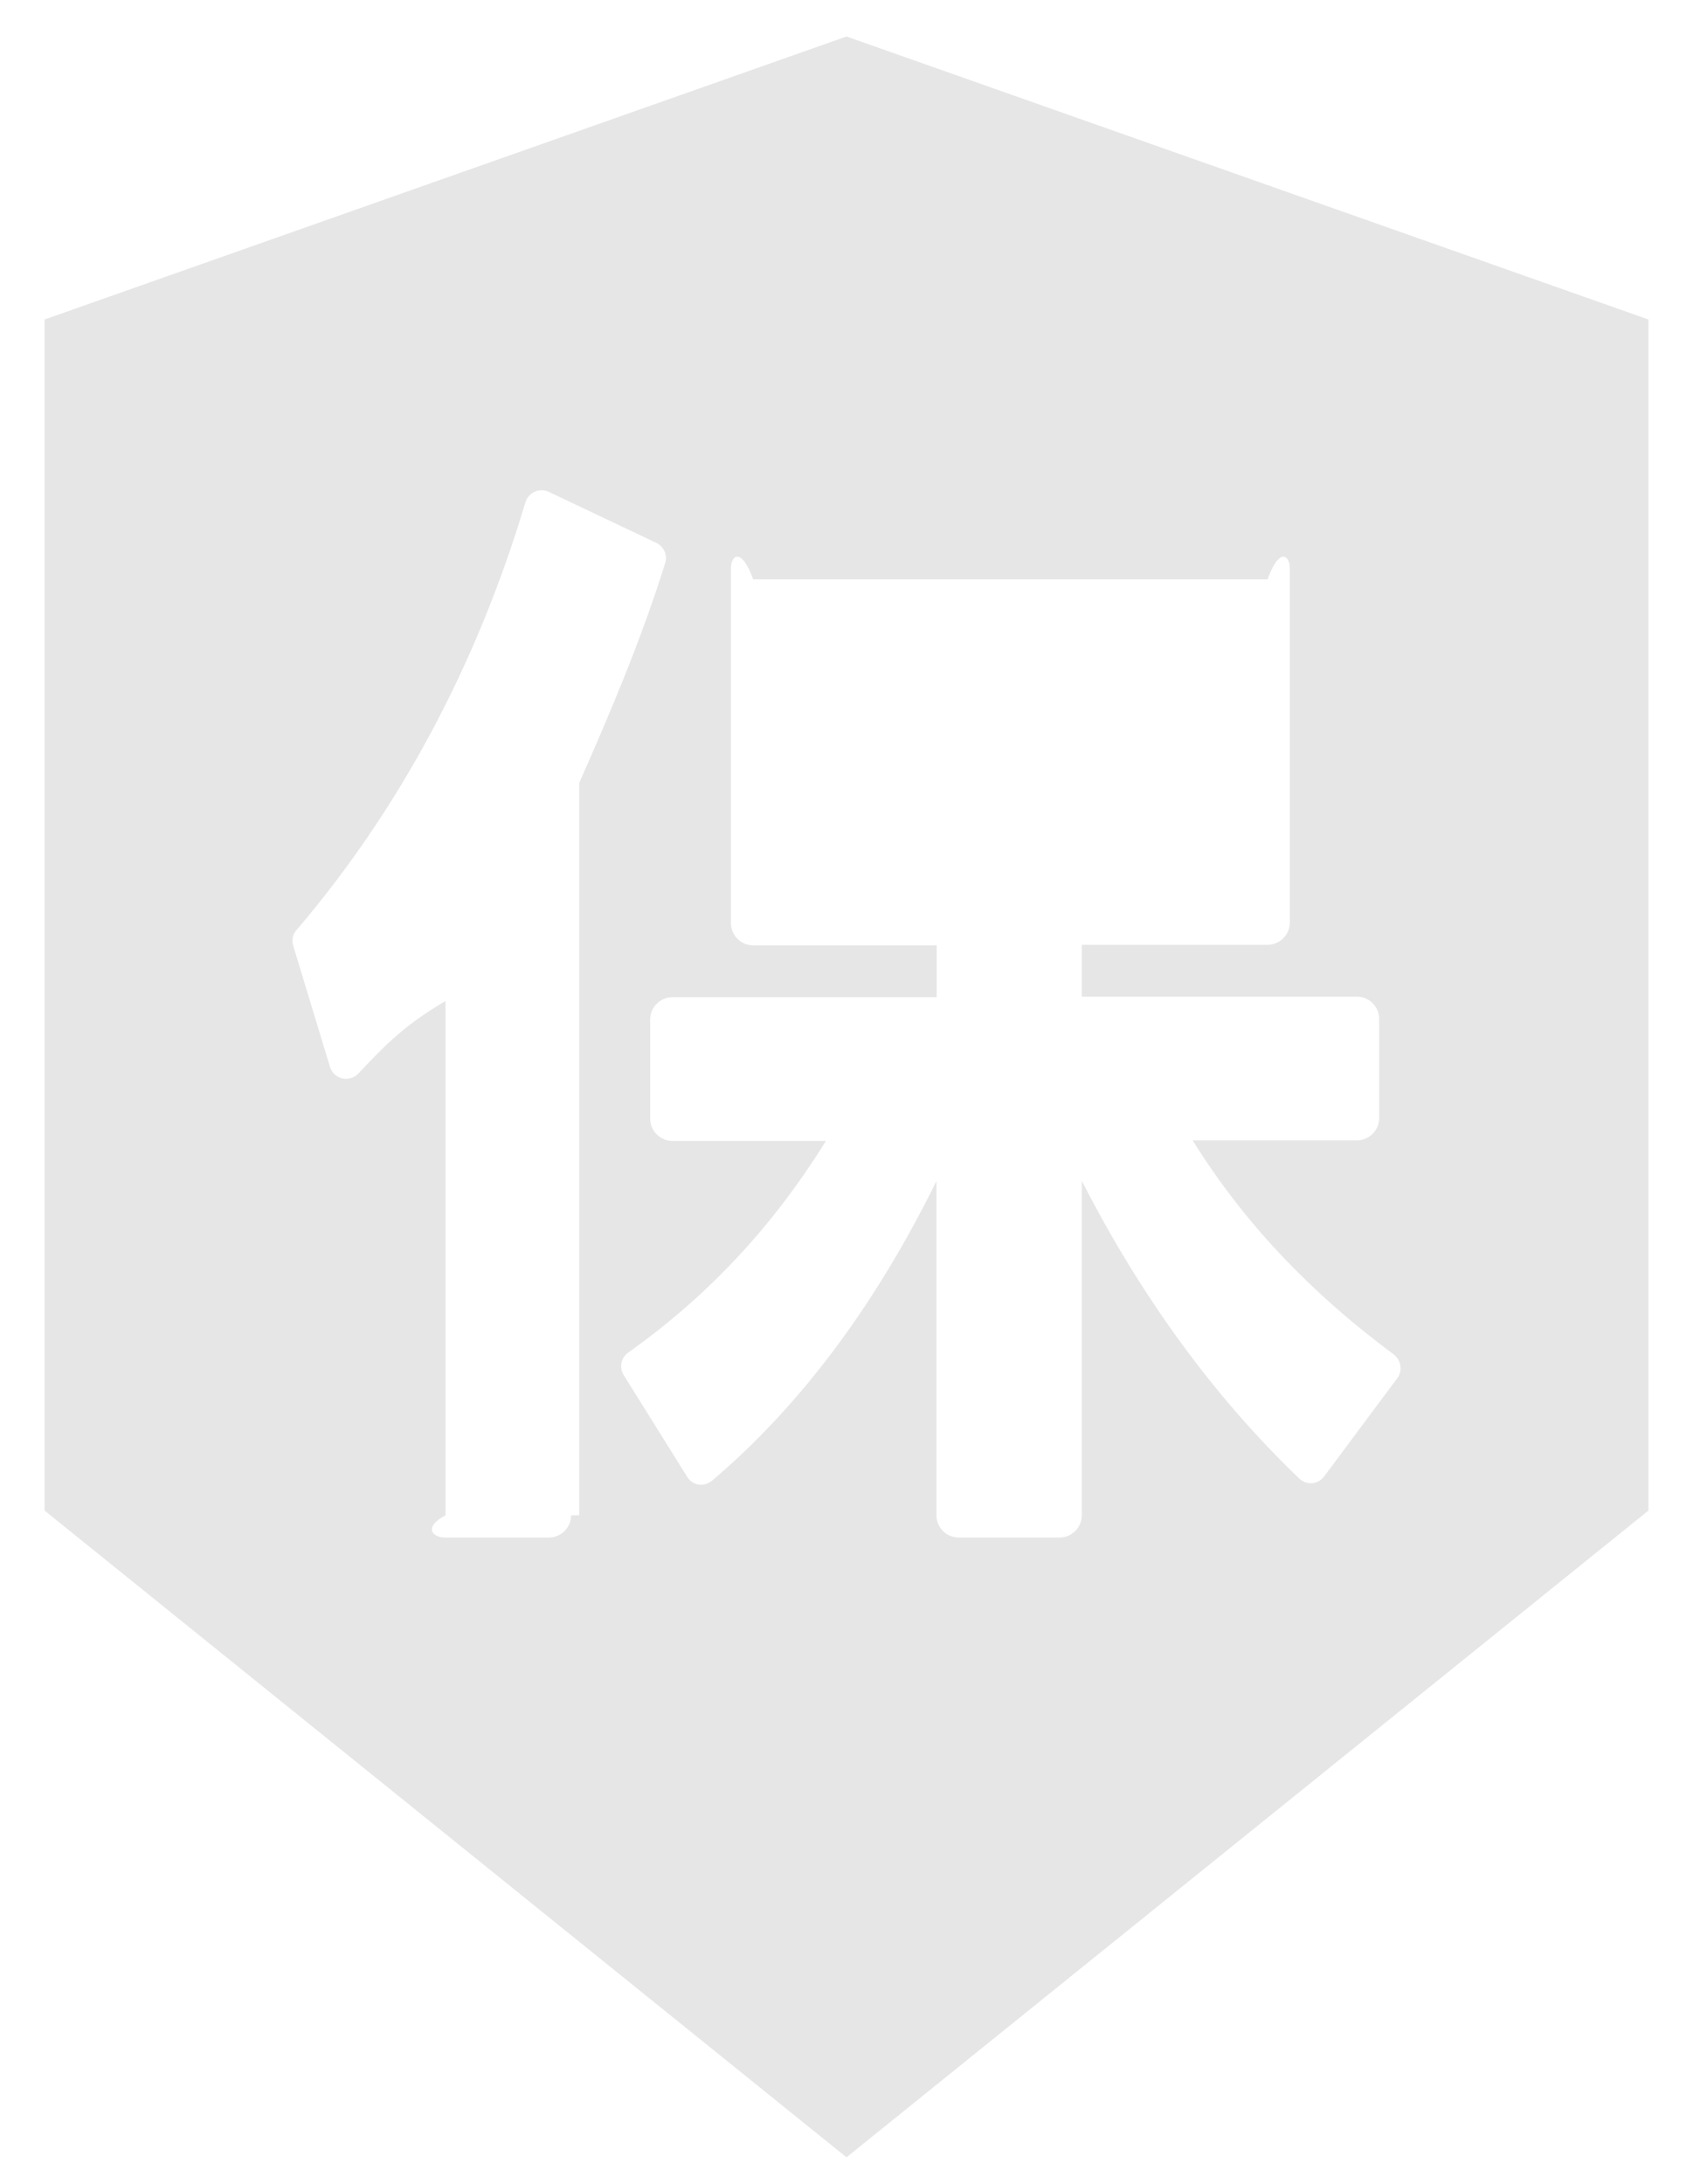 ﻿<?xml version="1.0" encoding="utf-8"?>
<svg version="1.1" xmlns:xlink="http://www.w3.org/1999/xlink" width="38px" height="49px" xmlns="http://www.w3.org/2000/svg">
  <defs>
    <pattern id="BGPattern" patternUnits="userSpaceOnUse" alignment="0 0" imageRepeat="None" />
    <mask fill="white" id="Clip3022">
      <path d="M 19 0.819  L 1 7.169  L 1 33.894  L 19 48.406  L 37 33.894  L 37 7.169  L 19 0.819  Z M 13 17.569  L 13 34  L 12.819 34  C 12.819 34.275  12.594 34.5  12.319 34.5  L 9.988 34.5  C 9.713 34.5  9.488 34.275  10 34  L 10 22.462  C 9.006 23.037  8.525 23.581  8.044 24.088  C 7.972 24.164  7.873 24.207  7.768 24.207  C 7.601 24.207  7.454 24.097  7.406 23.938  L 6.581 21.219  C 6.544 21.094  6.569 20.962  6.656 20.869  C 8.969 18.156  10.7 14.925  11.794 11.269  C 11.863 11.05  12.106 10.937  12.319 11.037  L 14.731 12.181  C 14.9 12.262  14.988 12.456  14.931 12.631  C 14.398 14.343  13.695 15.997  13 17.569  Z M 28.45 13  C 28.725 12.25  28.95 12.475  28.95 12.75  L 28.95 20.7  C 28.95 20.975  28.725 21.2  28.45 21.2  L 24.281 21.2  L 24.281 22.363  L 30.456 22.363  C 30.731 22.363  30.956 22.588  30.956 22.863  L 30.956 25.087  C 30.956 25.362  30.731 25.588  30.456 25.588  L 26.769 25.588  C 27.9 27.406  29.381 28.981  31.287 30.394  C 31.45 30.525  31.487 30.762  31.362 30.925  L 29.719 33.131  C 29.649 33.225  29.539 33.281  29.422 33.281  C 29.325 33.281  29.232 33.243  29.162 33.175  C 27.25 31.344  25.613 29.1  24.281 26.494  L 24.281 34  C 24.281 34.275  24.056 34.5  23.781 34.5  L 21.519 34.5  C 21.244 34.5  21.019 34.275  21.019 34  L 21.019 26.5  C 19.644 29.294  17.956 31.55  15.981 33.225  C 15.897 33.294  15.789 33.325  15.681 33.312  C 15.575 33.294  15.481 33.231  15.425 33.138  L 14 30.856  C 13.893 30.688  13.937 30.465  14.1 30.35  C 15.888 29.081  17.344 27.525  18.538 25.6  L 15.094 25.6  C 14.819 25.6  14.594 25.375  14.594 25.1  L 14.594 22.875  C 14.594 22.6  14.819 22.375  15.094 22.375  L 21.025 22.375  L 21.025 21.212  L 16.906 21.212  C 16.631 21.212  16.406 20.987  16.406 20.712  L 16.406 12.75  C 16.406 12.475  16.631 12.25  16.906 13  L 28.45 13  Z " fill-rule="evenodd" />
    </mask>
  </defs>
  <g transform="matrix(1 0 0 1 -5 -4 )">
    <path d="M 19 0.819  L 1 7.169  L 1 33.894  L 19 48.406  L 37 33.894  L 37 7.169  L 19 0.819  Z M 13 17.569  L 13 34  L 12.819 34  C 12.819 34.275  12.594 34.5  12.319 34.5  L 9.988 34.5  C 9.713 34.5  9.488 34.275  10 34  L 10 22.462  C 9.006 23.037  8.525 23.581  8.044 24.088  C 7.972 24.164  7.873 24.207  7.768 24.207  C 7.601 24.207  7.454 24.097  7.406 23.938  L 6.581 21.219  C 6.544 21.094  6.569 20.962  6.656 20.869  C 8.969 18.156  10.7 14.925  11.794 11.269  C 11.863 11.05  12.106 10.937  12.319 11.037  L 14.731 12.181  C 14.9 12.262  14.988 12.456  14.931 12.631  C 14.398 14.343  13.695 15.997  13 17.569  Z M 28.45 13  C 28.725 12.25  28.95 12.475  28.95 12.75  L 28.95 20.7  C 28.95 20.975  28.725 21.2  28.45 21.2  L 24.281 21.2  L 24.281 22.363  L 30.456 22.363  C 30.731 22.363  30.956 22.588  30.956 22.863  L 30.956 25.087  C 30.956 25.362  30.731 25.588  30.456 25.588  L 26.769 25.588  C 27.9 27.406  29.381 28.981  31.287 30.394  C 31.45 30.525  31.487 30.762  31.362 30.925  L 29.719 33.131  C 29.649 33.225  29.539 33.281  29.422 33.281  C 29.325 33.281  29.232 33.243  29.162 33.175  C 27.25 31.344  25.613 29.1  24.281 26.494  L 24.281 34  C 24.281 34.275  24.056 34.5  23.781 34.5  L 21.519 34.5  C 21.244 34.5  21.019 34.275  21.019 34  L 21.019 26.5  C 19.644 29.294  17.956 31.55  15.981 33.225  C 15.897 33.294  15.789 33.325  15.681 33.312  C 15.575 33.294  15.481 33.231  15.425 33.138  L 14 30.856  C 13.893 30.688  13.937 30.465  14.1 30.35  C 15.888 29.081  17.344 27.525  18.538 25.6  L 15.094 25.6  C 14.819 25.6  14.594 25.375  14.594 25.1  L 14.594 22.875  C 14.594 22.6  14.819 22.375  15.094 22.375  L 21.025 22.375  L 21.025 21.212  L 16.906 21.212  C 16.631 21.212  16.406 20.987  16.406 20.712  L 16.406 12.75  C 16.406 12.475  16.631 12.25  16.906 13  L 28.45 13  Z " fill-rule="nonzero" fill="rgba(230, 230, 230, 1)" stroke="none" transform="matrix(1 0 0 1 5 4 )" class="fill" />
    <path d="M 19 0.819  L 1 7.169  L 1 33.894  L 19 48.406  L 37 33.894  L 37 7.169  L 19 0.819  Z " stroke-width="0" stroke-dasharray="0" stroke="rgba(255, 255, 255, 0)" fill="none" transform="matrix(1 0 0 1 5 4 )" class="stroke" mask="url(#Clip3022)" />
    <path d="M 13 17.569  L 13 34  L 12.819 34  C 12.819 34.275  12.594 34.5  12.319 34.5  L 9.988 34.5  C 9.713 34.5  9.488 34.275  10 34  L 10 22.462  C 9.006 23.037  8.525 23.581  8.044 24.088  C 7.972 24.164  7.873 24.207  7.768 24.207  C 7.601 24.207  7.454 24.097  7.406 23.938  L 6.581 21.219  C 6.544 21.094  6.569 20.962  6.656 20.869  C 8.969 18.156  10.7 14.925  11.794 11.269  C 11.863 11.05  12.106 10.937  12.319 11.037  L 14.731 12.181  C 14.9 12.262  14.988 12.456  14.931 12.631  C 14.398 14.343  13.695 15.997  13 17.569  Z " stroke-width="0" stroke-dasharray="0" stroke="rgba(255, 255, 255, 0)" fill="none" transform="matrix(1 0 0 1 5 4 )" class="stroke" mask="url(#Clip3022)" />
    <path d="M 28.45 13  C 28.725 12.25  28.95 12.475  28.95 12.75  L 28.95 20.7  C 28.95 20.975  28.725 21.2  28.45 21.2  L 24.281 21.2  L 24.281 22.363  L 30.456 22.363  C 30.731 22.363  30.956 22.588  30.956 22.863  L 30.956 25.087  C 30.956 25.362  30.731 25.588  30.456 25.588  L 26.769 25.588  C 27.9 27.406  29.381 28.981  31.287 30.394  C 31.45 30.525  31.487 30.762  31.362 30.925  L 29.719 33.131  C 29.649 33.225  29.539 33.281  29.422 33.281  C 29.325 33.281  29.232 33.243  29.162 33.175  C 27.25 31.344  25.613 29.1  24.281 26.494  L 24.281 34  C 24.281 34.275  24.056 34.5  23.781 34.5  L 21.519 34.5  C 21.244 34.5  21.019 34.275  21.019 34  L 21.019 26.5  C 19.644 29.294  17.956 31.55  15.981 33.225  C 15.897 33.294  15.789 33.325  15.681 33.312  C 15.575 33.294  15.481 33.231  15.425 33.138  L 14 30.856  C 13.893 30.688  13.937 30.465  14.1 30.35  C 15.888 29.081  17.344 27.525  18.538 25.6  L 15.094 25.6  C 14.819 25.6  14.594 25.375  14.594 25.1  L 14.594 22.875  C 14.594 22.6  14.819 22.375  15.094 22.375  L 21.025 22.375  L 21.025 21.212  L 16.906 21.212  C 16.631 21.212  16.406 20.987  16.406 20.712  L 16.406 12.75  C 16.406 12.475  16.631 12.25  16.906 13  L 28.45 13  Z " stroke-width="0" stroke-dasharray="0" stroke="rgba(255, 255, 255, 0)" fill="none" transform="matrix(1 0 0 1 5 4 )" class="stroke" mask="url(#Clip3022)" />
  </g>
</svg>